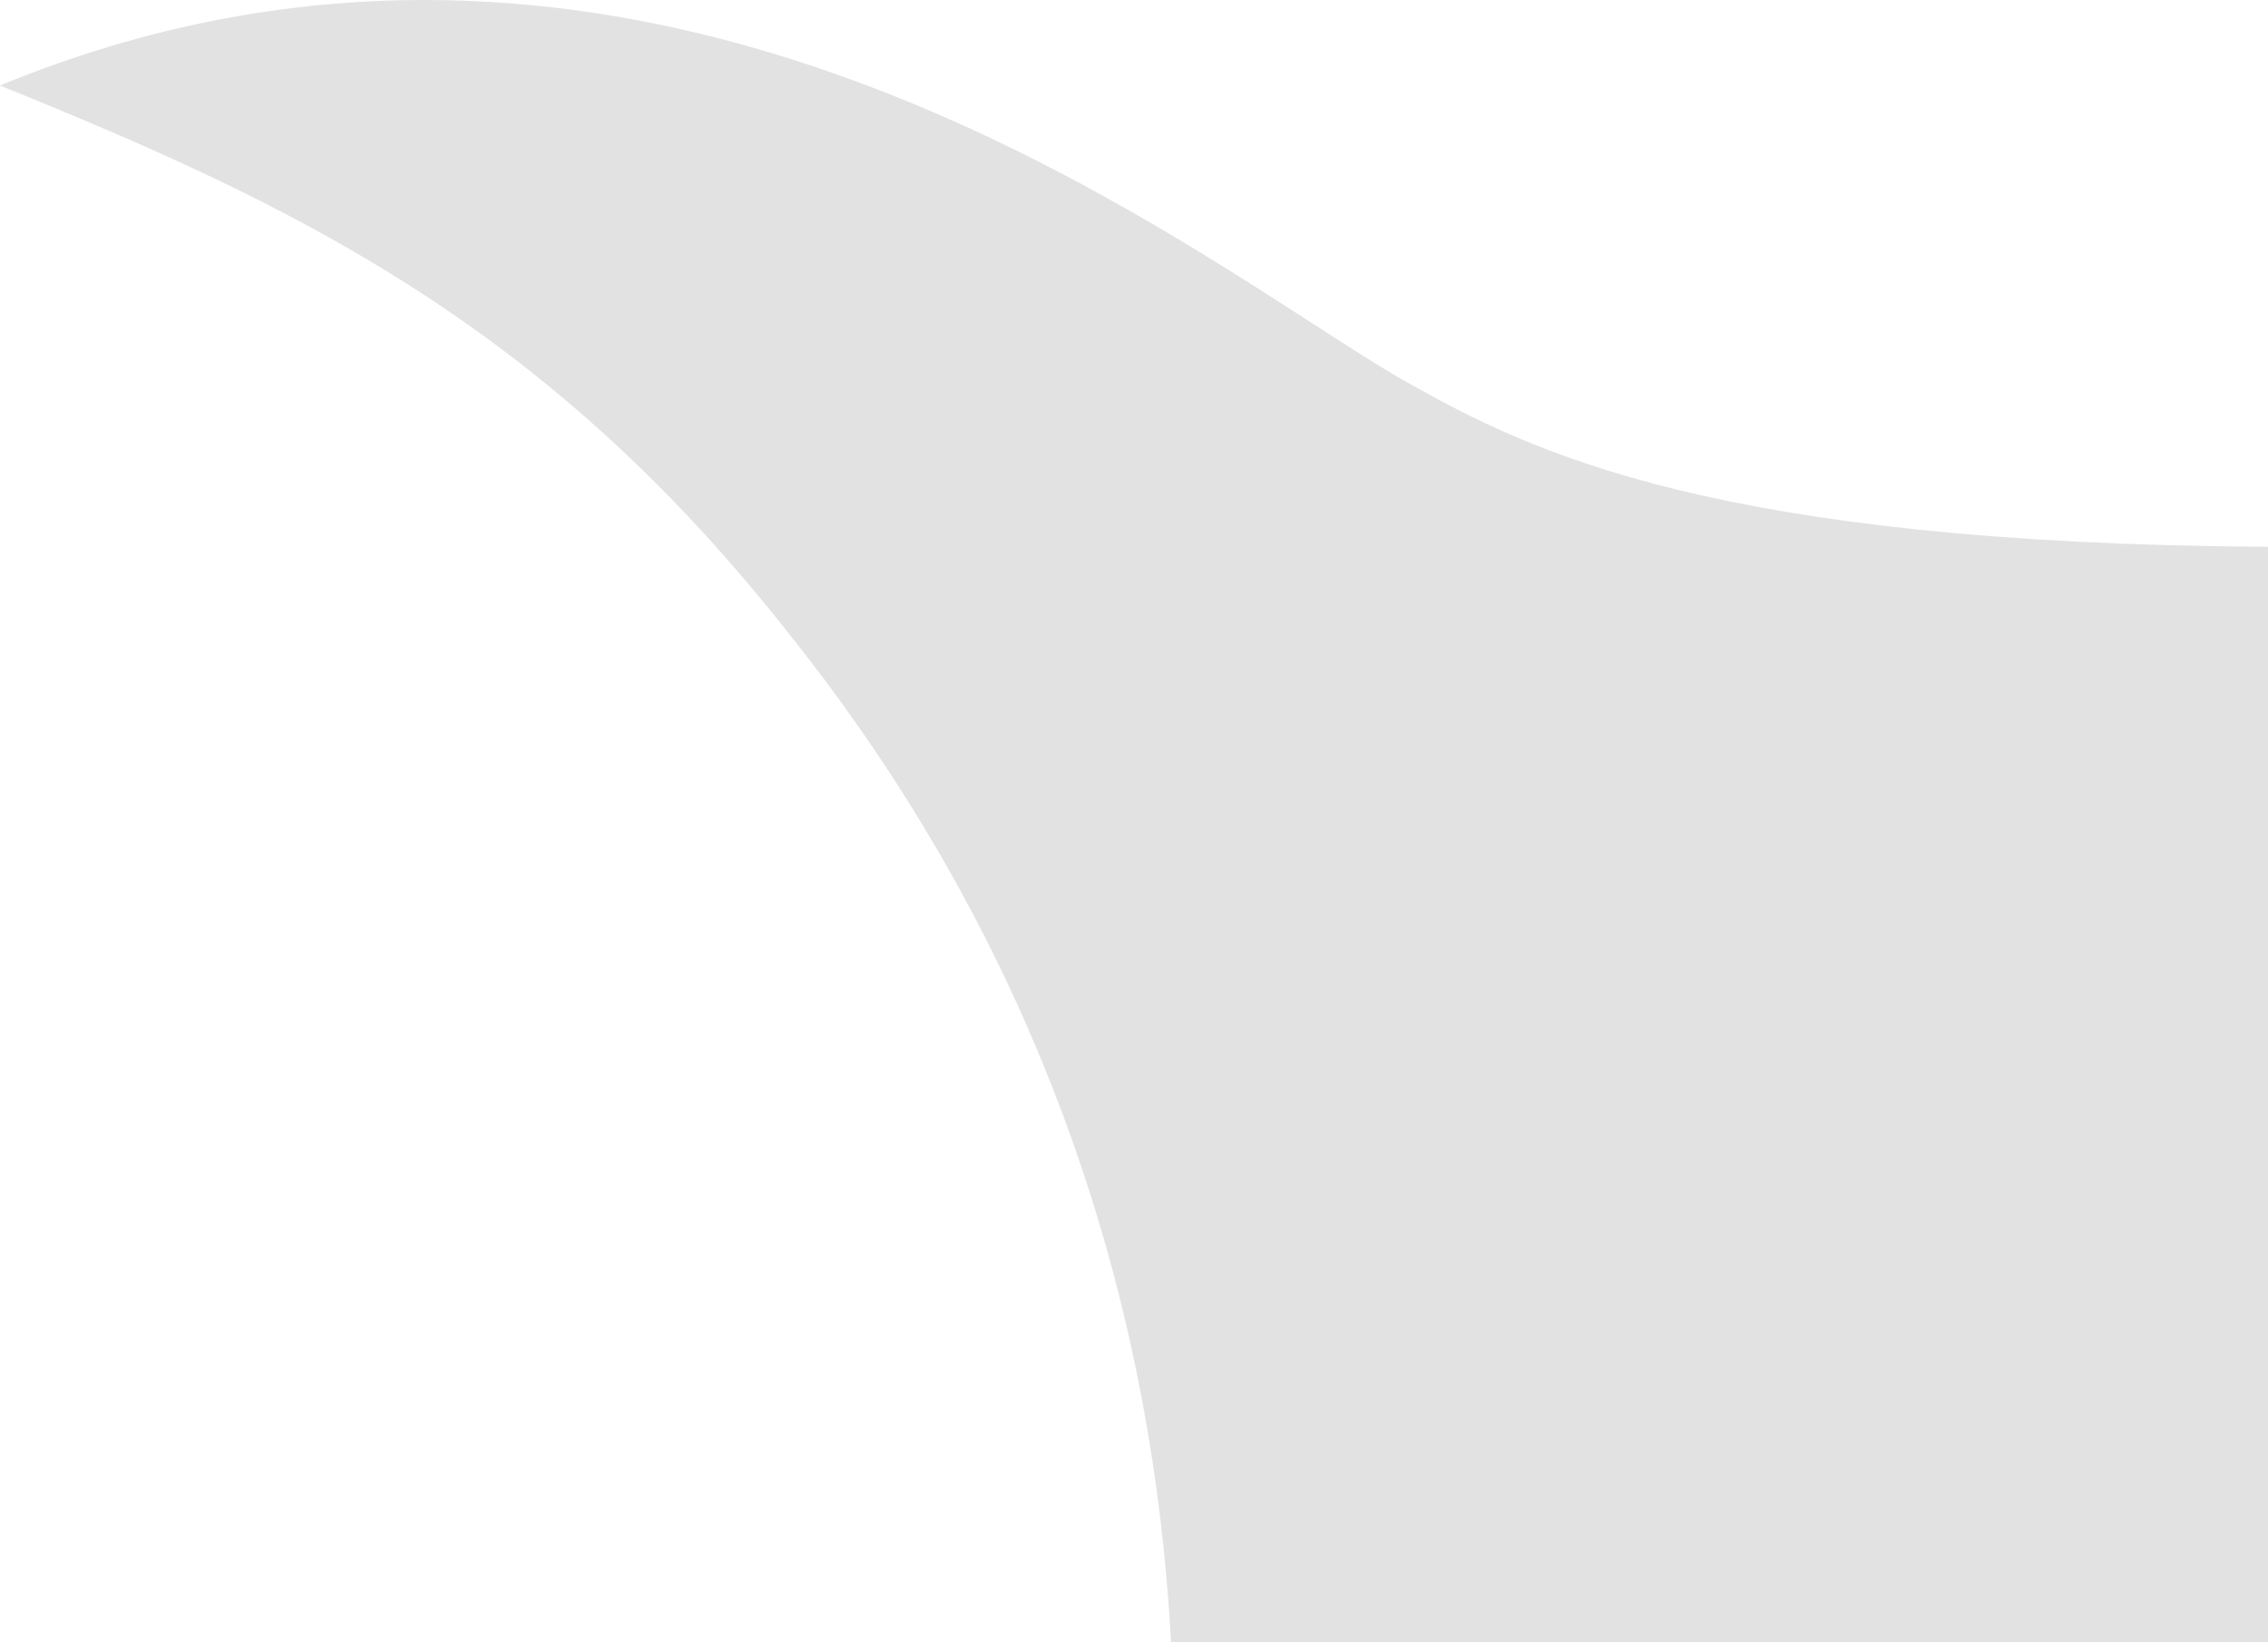 <?xml version="1.0" encoding="UTF-8" standalone="no"?>
<svg width="29px" height="21px" viewBox="0 0 29 21" version="1.1" xmlns="http://www.w3.org/2000/svg" xmlns:xlink="http://www.w3.org/1999/xlink" xmlns:sketch="http://www.bohemiancoding.com/sketch/ns">
    <!-- Generator: Sketch 3.3.3 (12072) - http://www.bohemiancoding.com/sketch -->
    <title>left_quote</title>
    <desc>Created with Sketch.</desc>
    <defs></defs>
    <g id="Page-1" stroke="none" stroke-width="1" fill="none" fill-rule="evenodd" sketch:type="MSPage">
        <g id="item-chat" sketch:type="MSArtboardGroup" transform="translate(-27, -540)" fill="#E2E2E2">
            <g id="bubble-chat-copy-2" sketch:type="MSLayerGroup" transform="translate(27, 540)">
                <g id="Page-1" sketch:type="MSShapeGroup">
                    <g id="Chat">
                        <g id="Group">
                            <g id="Mess-2">
                                <path d="M14.974,21 C14.801,17.845 13.943,12.875 10,7.993 C6.9,4.093 3.7,2.593 0,1.093 C1.895,0.313 3.715,-1.39854052e-06 5.427,4.68521061e-12 L5.427,0 C11.397,4.87555384e-06 16.057,3.805 18,4.893 C19.571,5.777 21.913,6.95 29,6.992 L29,21 L14.974,21 Z" id="left_quote"></path>
                            </g>
                        </g>
                    </g>
                </g>
            </g>
        </g>
    </g>
</svg>